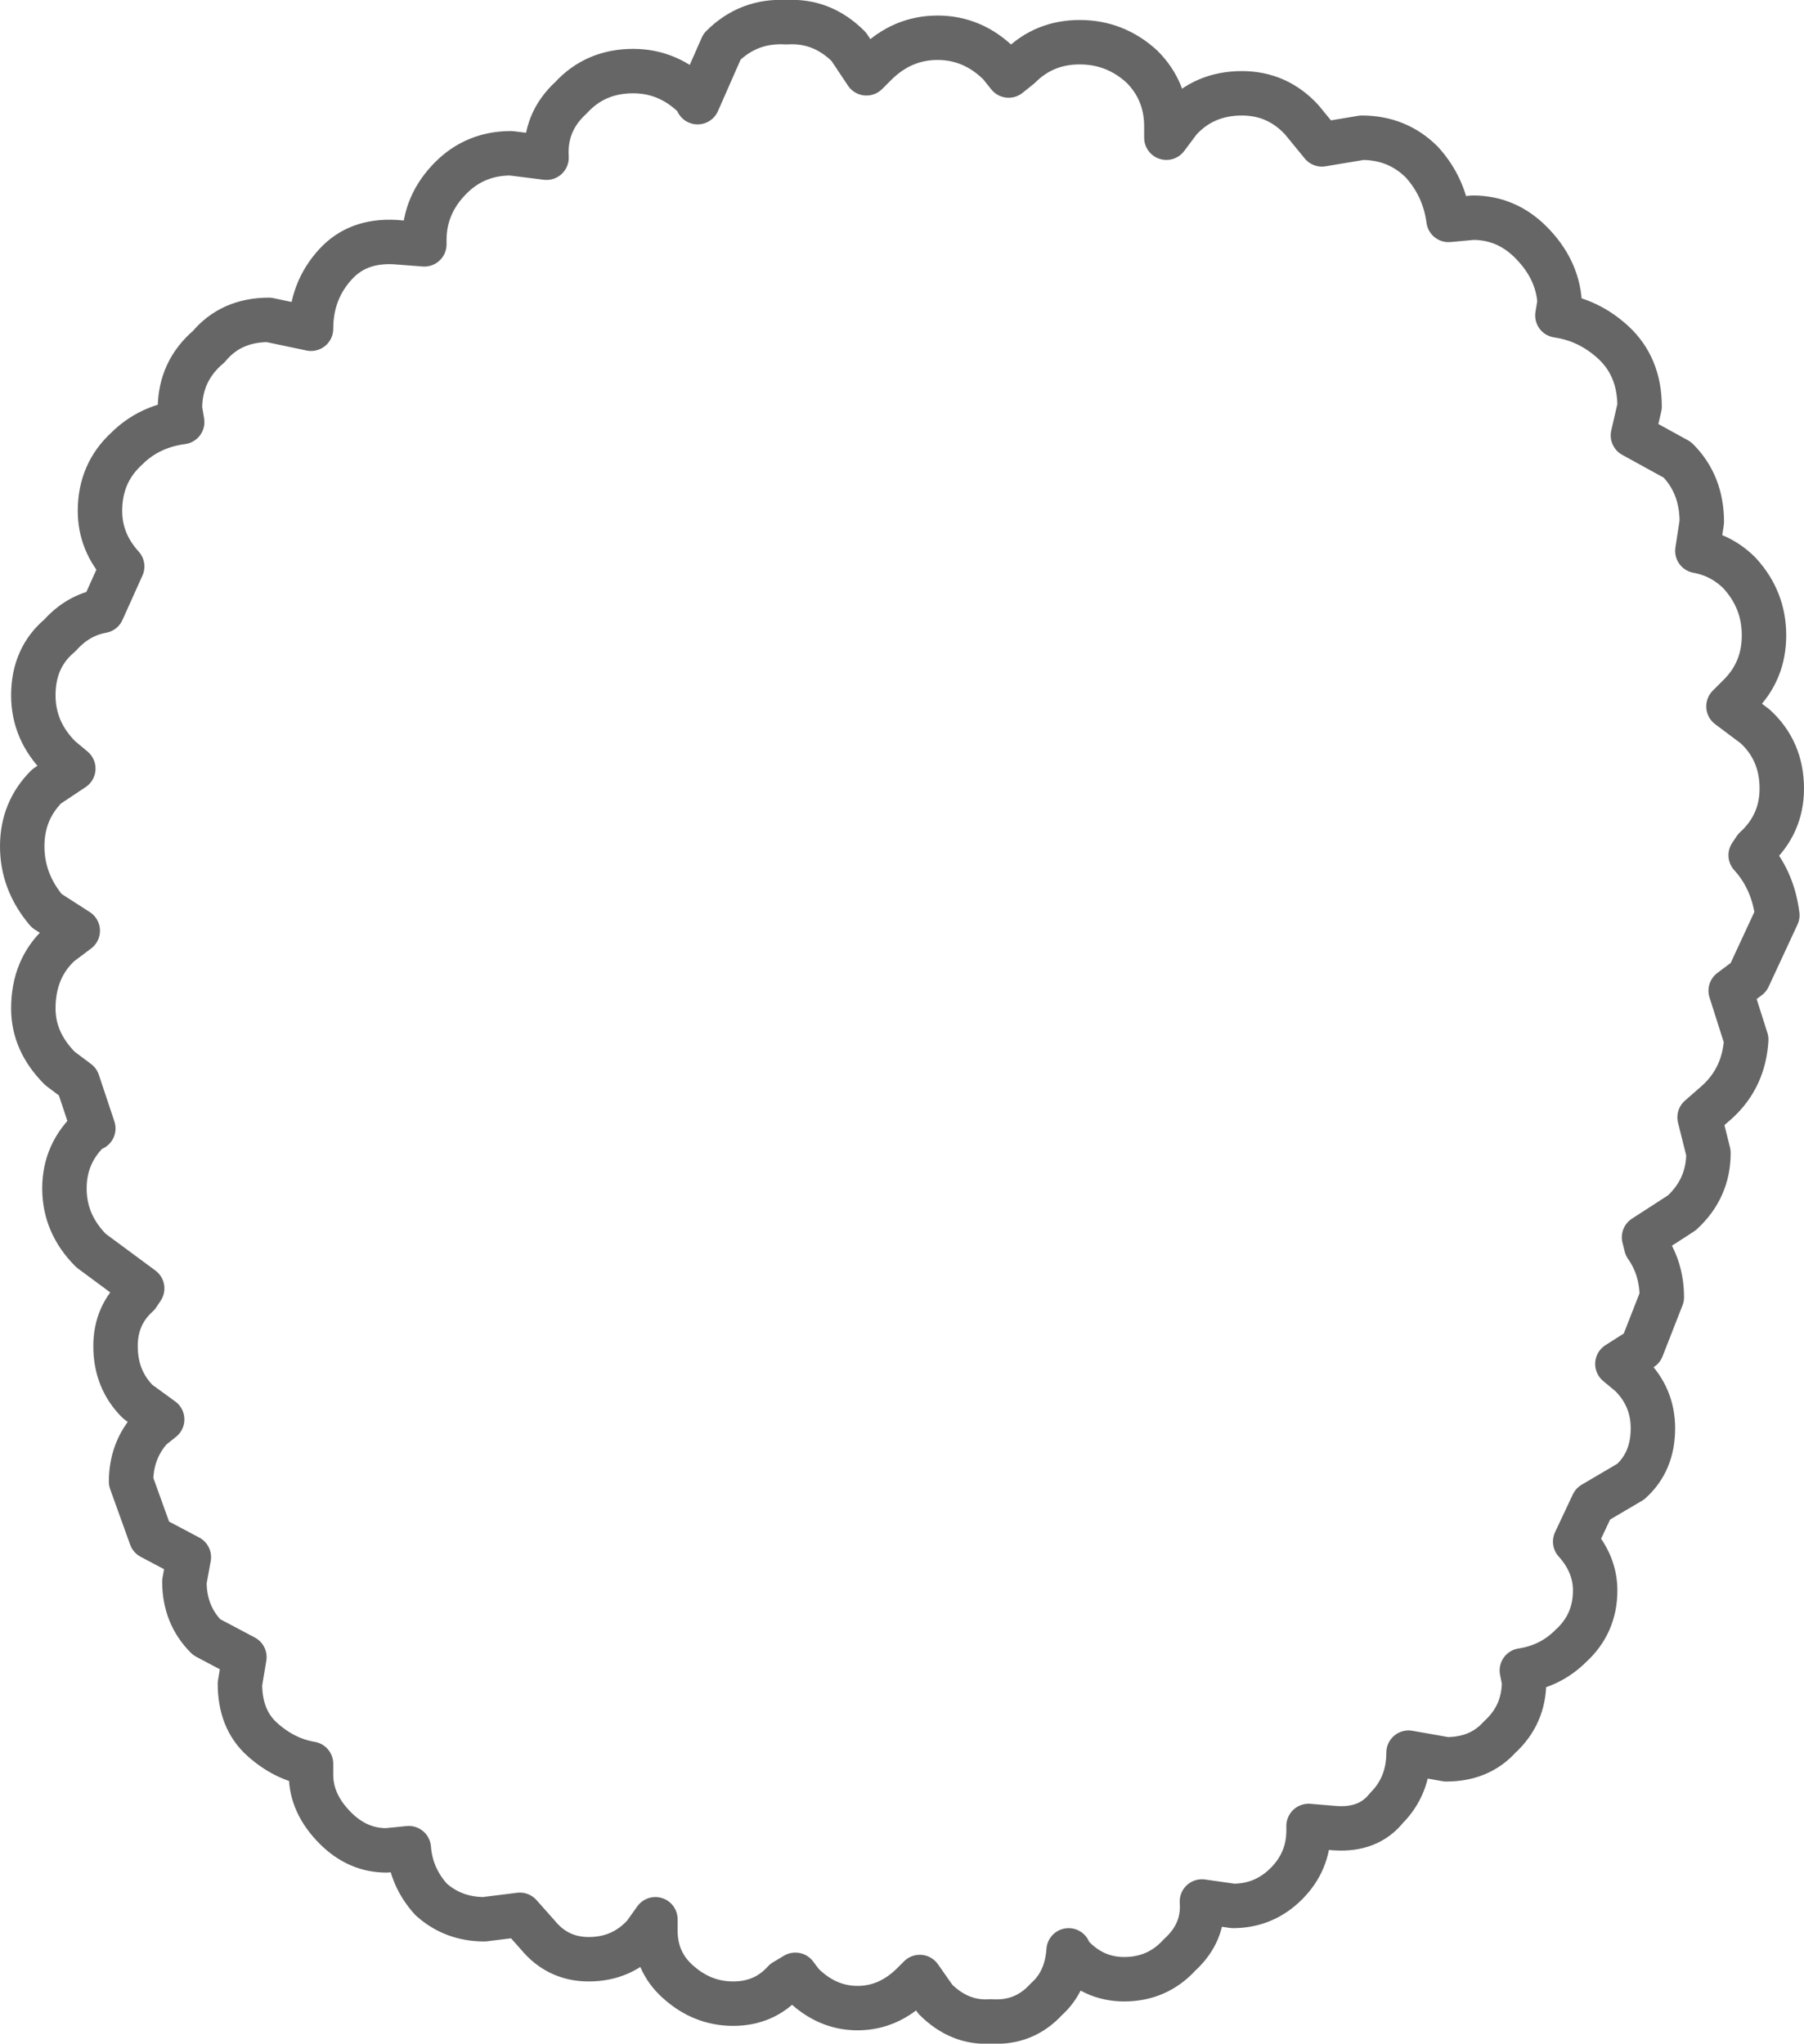 <?xml version="1.0" encoding="UTF-8" standalone="no"?>
<svg xmlns:xlink="http://www.w3.org/1999/xlink" height="46.0px" width="40.6px" xmlns="http://www.w3.org/2000/svg">
  <g transform="matrix(1.0, 0.0, 0.0, 1.0, 20.3, 23.0)">
    <path d="M11.7 -19.35 Q12.2 -18.8 12.3 -18.05 L12.85 -18.1 Q13.6 -18.1 14.15 -17.55 14.75 -16.95 14.8 -16.2 L14.75 -15.9 Q15.45 -15.8 16.0 -15.3 16.6 -14.75 16.6 -13.85 L16.45 -13.2 17.45 -12.65 Q18.0 -12.1 18.0 -11.25 L17.9 -10.6 Q18.45 -10.5 18.85 -10.1 19.4 -9.5 19.4 -8.7 19.4 -7.9 18.85 -7.35 L18.6 -7.1 19.2 -6.65 Q19.8 -6.1 19.8 -5.25 19.8 -4.45 19.2 -3.9 L19.1 -3.75 Q19.6 -3.2 19.7 -2.4 L19.05 -1.0 18.65 -0.7 19.0 0.4 Q18.95 1.25 18.35 1.8 L17.95 2.15 18.15 2.95 Q18.15 3.75 17.55 4.3 L16.7 4.85 16.75 5.05 Q17.1 5.55 17.1 6.2 L16.65 7.35 16.1 7.7 16.4 7.95 Q16.9 8.45 16.9 9.15 16.9 9.9 16.4 10.35 L15.55 10.85 15.15 11.7 Q15.6 12.2 15.6 12.8 15.6 13.55 15.05 14.05 14.6 14.5 13.95 14.6 L14.0 14.85 Q14.0 15.6 13.45 16.1 13.0 16.6 12.25 16.6 L11.4 16.45 Q11.4 17.2 10.9 17.7 10.5 18.2 9.75 18.15 L9.15 18.1 9.15 18.2 Q9.15 18.9 8.65 19.4 8.15 19.9 7.45 19.9 L6.75 19.8 Q6.8 20.5 6.25 21.0 5.75 21.55 5.0 21.55 4.3 21.55 3.8 21.0 L3.75 20.9 Q3.7 21.6 3.25 22.0 2.75 22.55 2.0 22.5 1.3 22.55 0.75 22.0 L0.4 21.5 0.25 21.65 Q-0.3 22.2 -1.0 22.2 -1.7 22.2 -2.25 21.65 L-2.4 21.45 -2.65 21.6 Q-3.1 22.1 -3.8 22.1 -4.5 22.1 -5.05 21.6 -5.55 21.15 -5.55 20.45 L-5.55 20.2 -5.8 20.55 Q-6.3 21.1 -7.05 21.1 -7.75 21.1 -8.2 20.55 L-8.6 20.1 -9.4 20.2 Q-10.1 20.2 -10.6 19.75 -11.05 19.25 -11.1 18.6 L-11.6 18.65 Q-12.25 18.65 -12.75 18.15 -13.3 17.6 -13.3 16.95 L-13.3 16.7 Q-13.9 16.6 -14.4 16.15 -14.9 15.7 -14.9 14.9 L-14.8 14.3 -15.65 13.85 Q-16.15 13.35 -16.15 12.6 L-16.05 12.05 -16.9 11.6 -17.35 10.35 Q-17.35 9.65 -16.9 9.15 L-16.65 8.95 -17.2 8.55 Q-17.7 8.05 -17.7 7.3 -17.7 6.6 -17.2 6.15 L-17.1 6.0 -18.25 5.15 Q-18.85 4.55 -18.85 3.75 -18.85 2.95 -18.25 2.4 L-18.2 2.4 -18.55 1.35 -18.95 1.05 Q-19.55 0.45 -19.55 -0.3 -19.55 -1.2 -18.95 -1.75 L-18.55 -2.05 -19.25 -2.5 Q-19.8 -3.15 -19.8 -3.95 -19.8 -4.75 -19.25 -5.3 L-18.65 -5.7 -18.95 -5.95 Q-19.55 -6.55 -19.55 -7.35 -19.55 -8.2 -18.95 -8.7 -18.55 -9.15 -18.0 -9.25 L-17.55 -10.25 Q-18.05 -10.8 -18.05 -11.5 -18.05 -12.35 -17.45 -12.9 -16.95 -13.4 -16.2 -13.5 L-16.25 -13.8 Q-16.25 -14.65 -15.6 -15.2 -15.1 -15.8 -14.25 -15.8 L-13.3 -15.6 Q-13.3 -16.45 -12.75 -17.05 -12.25 -17.6 -11.4 -17.55 L-10.75 -17.5 -10.75 -17.6 Q-10.75 -18.4 -10.15 -19.0 -9.6 -19.55 -8.8 -19.55 L-8.0 -19.45 Q-8.05 -20.25 -7.45 -20.8 -6.9 -21.4 -6.05 -21.4 -5.25 -21.4 -4.65 -20.8 L-4.6 -20.7 -4.05 -21.95 Q-3.45 -22.55 -2.6 -22.5 -1.8 -22.55 -1.2 -21.95 L-0.8 -21.35 -0.6 -21.55 Q0.0 -22.15 0.8 -22.15 1.6 -22.15 2.2 -21.55 L2.4 -21.3 2.65 -21.5 Q3.2 -22.05 4.0 -22.05 4.8 -22.05 5.4 -21.5 5.95 -20.95 5.95 -20.15 L5.95 -19.9 6.25 -20.3 Q6.8 -20.9 7.65 -20.9 8.45 -20.9 9.0 -20.3 L9.45 -19.75 10.35 -19.9 Q11.15 -19.9 11.7 -19.35" fill="#ffffff" fill-opacity="0.0" fill-rule="evenodd" stroke="none"/>
    <path d="M11.7 -19.35 Q12.2 -18.8 12.3 -18.05 L12.85 -18.1 Q13.6 -18.1 14.15 -17.55 14.75 -16.95 14.8 -16.2 L14.75 -15.9 Q15.45 -15.8 16.0 -15.3 16.6 -14.75 16.6 -13.85 L16.45 -13.2 17.45 -12.65 Q18.0 -12.1 18.0 -11.25 L17.9 -10.6 Q18.45 -10.5 18.85 -10.1 19.4 -9.5 19.4 -8.7 19.4 -7.9 18.85 -7.35 L18.6 -7.1 19.2 -6.65 Q19.8 -6.1 19.8 -5.25 19.8 -4.45 19.2 -3.9 L19.1 -3.75 Q19.6 -3.2 19.7 -2.4 L19.05 -1.0 18.65 -0.7 19.0 0.4 Q18.95 1.25 18.35 1.8 L17.95 2.15 18.15 2.95 Q18.15 3.75 17.55 4.3 L16.7 4.85 16.75 5.05 Q17.1 5.55 17.1 6.2 L16.65 7.35 16.1 7.7 16.4 7.95 Q16.9 8.45 16.9 9.15 16.9 9.9 16.4 10.35 L15.55 10.85 15.15 11.7 Q15.6 12.2 15.6 12.8 15.6 13.55 15.05 14.05 14.6 14.5 13.95 14.6 L14.0 14.85 Q14.0 15.6 13.45 16.1 13.0 16.6 12.25 16.6 L11.4 16.45 Q11.4 17.2 10.9 17.7 10.5 18.2 9.75 18.15 L9.15 18.1 9.15 18.2 Q9.15 18.9 8.65 19.4 8.15 19.9 7.45 19.9 L6.75 19.8 Q6.8 20.5 6.25 21.0 5.75 21.55 5.0 21.55 4.3 21.55 3.8 21.0 L3.75 20.9 Q3.7 21.6 3.25 22.0 2.75 22.55 2.0 22.5 1.3 22.55 0.75 22.0 L0.4 21.5 0.25 21.65 Q-0.3 22.2 -1.0 22.2 -1.7 22.2 -2.25 21.65 L-2.4 21.45 -2.65 21.6 Q-3.1 22.1 -3.8 22.1 -4.5 22.1 -5.05 21.6 -5.55 21.15 -5.55 20.45 L-5.55 20.2 -5.8 20.55 Q-6.3 21.1 -7.05 21.1 -7.75 21.1 -8.2 20.55 L-8.6 20.1 -9.4 20.2 Q-10.1 20.2 -10.6 19.75 -11.05 19.25 -11.1 18.6 L-11.6 18.65 Q-12.25 18.65 -12.75 18.15 -13.3 17.6 -13.3 16.95 L-13.3 16.7 Q-13.9 16.6 -14.4 16.15 -14.9 15.7 -14.9 14.9 L-14.8 14.3 -15.65 13.85 Q-16.15 13.35 -16.15 12.6 L-16.05 12.05 -16.9 11.6 -17.35 10.35 Q-17.35 9.65 -16.9 9.15 L-16.65 8.95 -17.2 8.55 Q-17.7 8.05 -17.7 7.3 -17.7 6.6 -17.2 6.15 L-17.1 6.0 -18.25 5.15 Q-18.85 4.55 -18.85 3.75 -18.85 2.95 -18.25 2.4 L-18.2 2.4 -18.55 1.35 -18.95 1.05 Q-19.55 0.45 -19.55 -0.3 -19.55 -1.2 -18.95 -1.75 L-18.55 -2.05 -19.25 -2.5 Q-19.8 -3.15 -19.8 -3.95 -19.8 -4.75 -19.25 -5.3 L-18.65 -5.7 -18.95 -5.95 Q-19.55 -6.55 -19.55 -7.35 -19.55 -8.2 -18.95 -8.7 -18.55 -9.15 -18.0 -9.25 L-17.55 -10.25 Q-18.05 -10.8 -18.05 -11.5 -18.05 -12.35 -17.45 -12.9 -16.95 -13.4 -16.2 -13.5 L-16.25 -13.8 Q-16.25 -14.65 -15.6 -15.2 -15.1 -15.8 -14.25 -15.8 L-13.3 -15.6 Q-13.3 -16.45 -12.75 -17.05 -12.25 -17.6 -11.4 -17.55 L-10.75 -17.5 -10.75 -17.6 Q-10.75 -18.4 -10.15 -19.0 -9.6 -19.55 -8.8 -19.55 L-8.0 -19.45 Q-8.05 -20.25 -7.45 -20.8 -6.9 -21.4 -6.05 -21.4 -5.25 -21.4 -4.65 -20.8 L-4.6 -20.7 -4.05 -21.95 Q-3.45 -22.55 -2.6 -22.5 -1.8 -22.55 -1.2 -21.95 L-0.8 -21.35 -0.6 -21.55 Q0.0 -22.15 0.8 -22.15 1.6 -22.15 2.2 -21.55 L2.4 -21.3 2.65 -21.5 Q3.2 -22.05 4.0 -22.05 4.8 -22.05 5.4 -21.5 5.95 -20.95 5.95 -20.15 L5.95 -19.9 6.25 -20.3 Q6.8 -20.9 7.65 -20.9 8.45 -20.9 9.0 -20.3 L9.45 -19.75 10.35 -19.9 Q11.15 -19.9 11.7 -19.35 Z" fill="none" stroke="#000000" stroke-linecap="round" stroke-linejoin="round" stroke-opacity="0.6" stroke-width="1.0"/>
  </g>
</svg>
